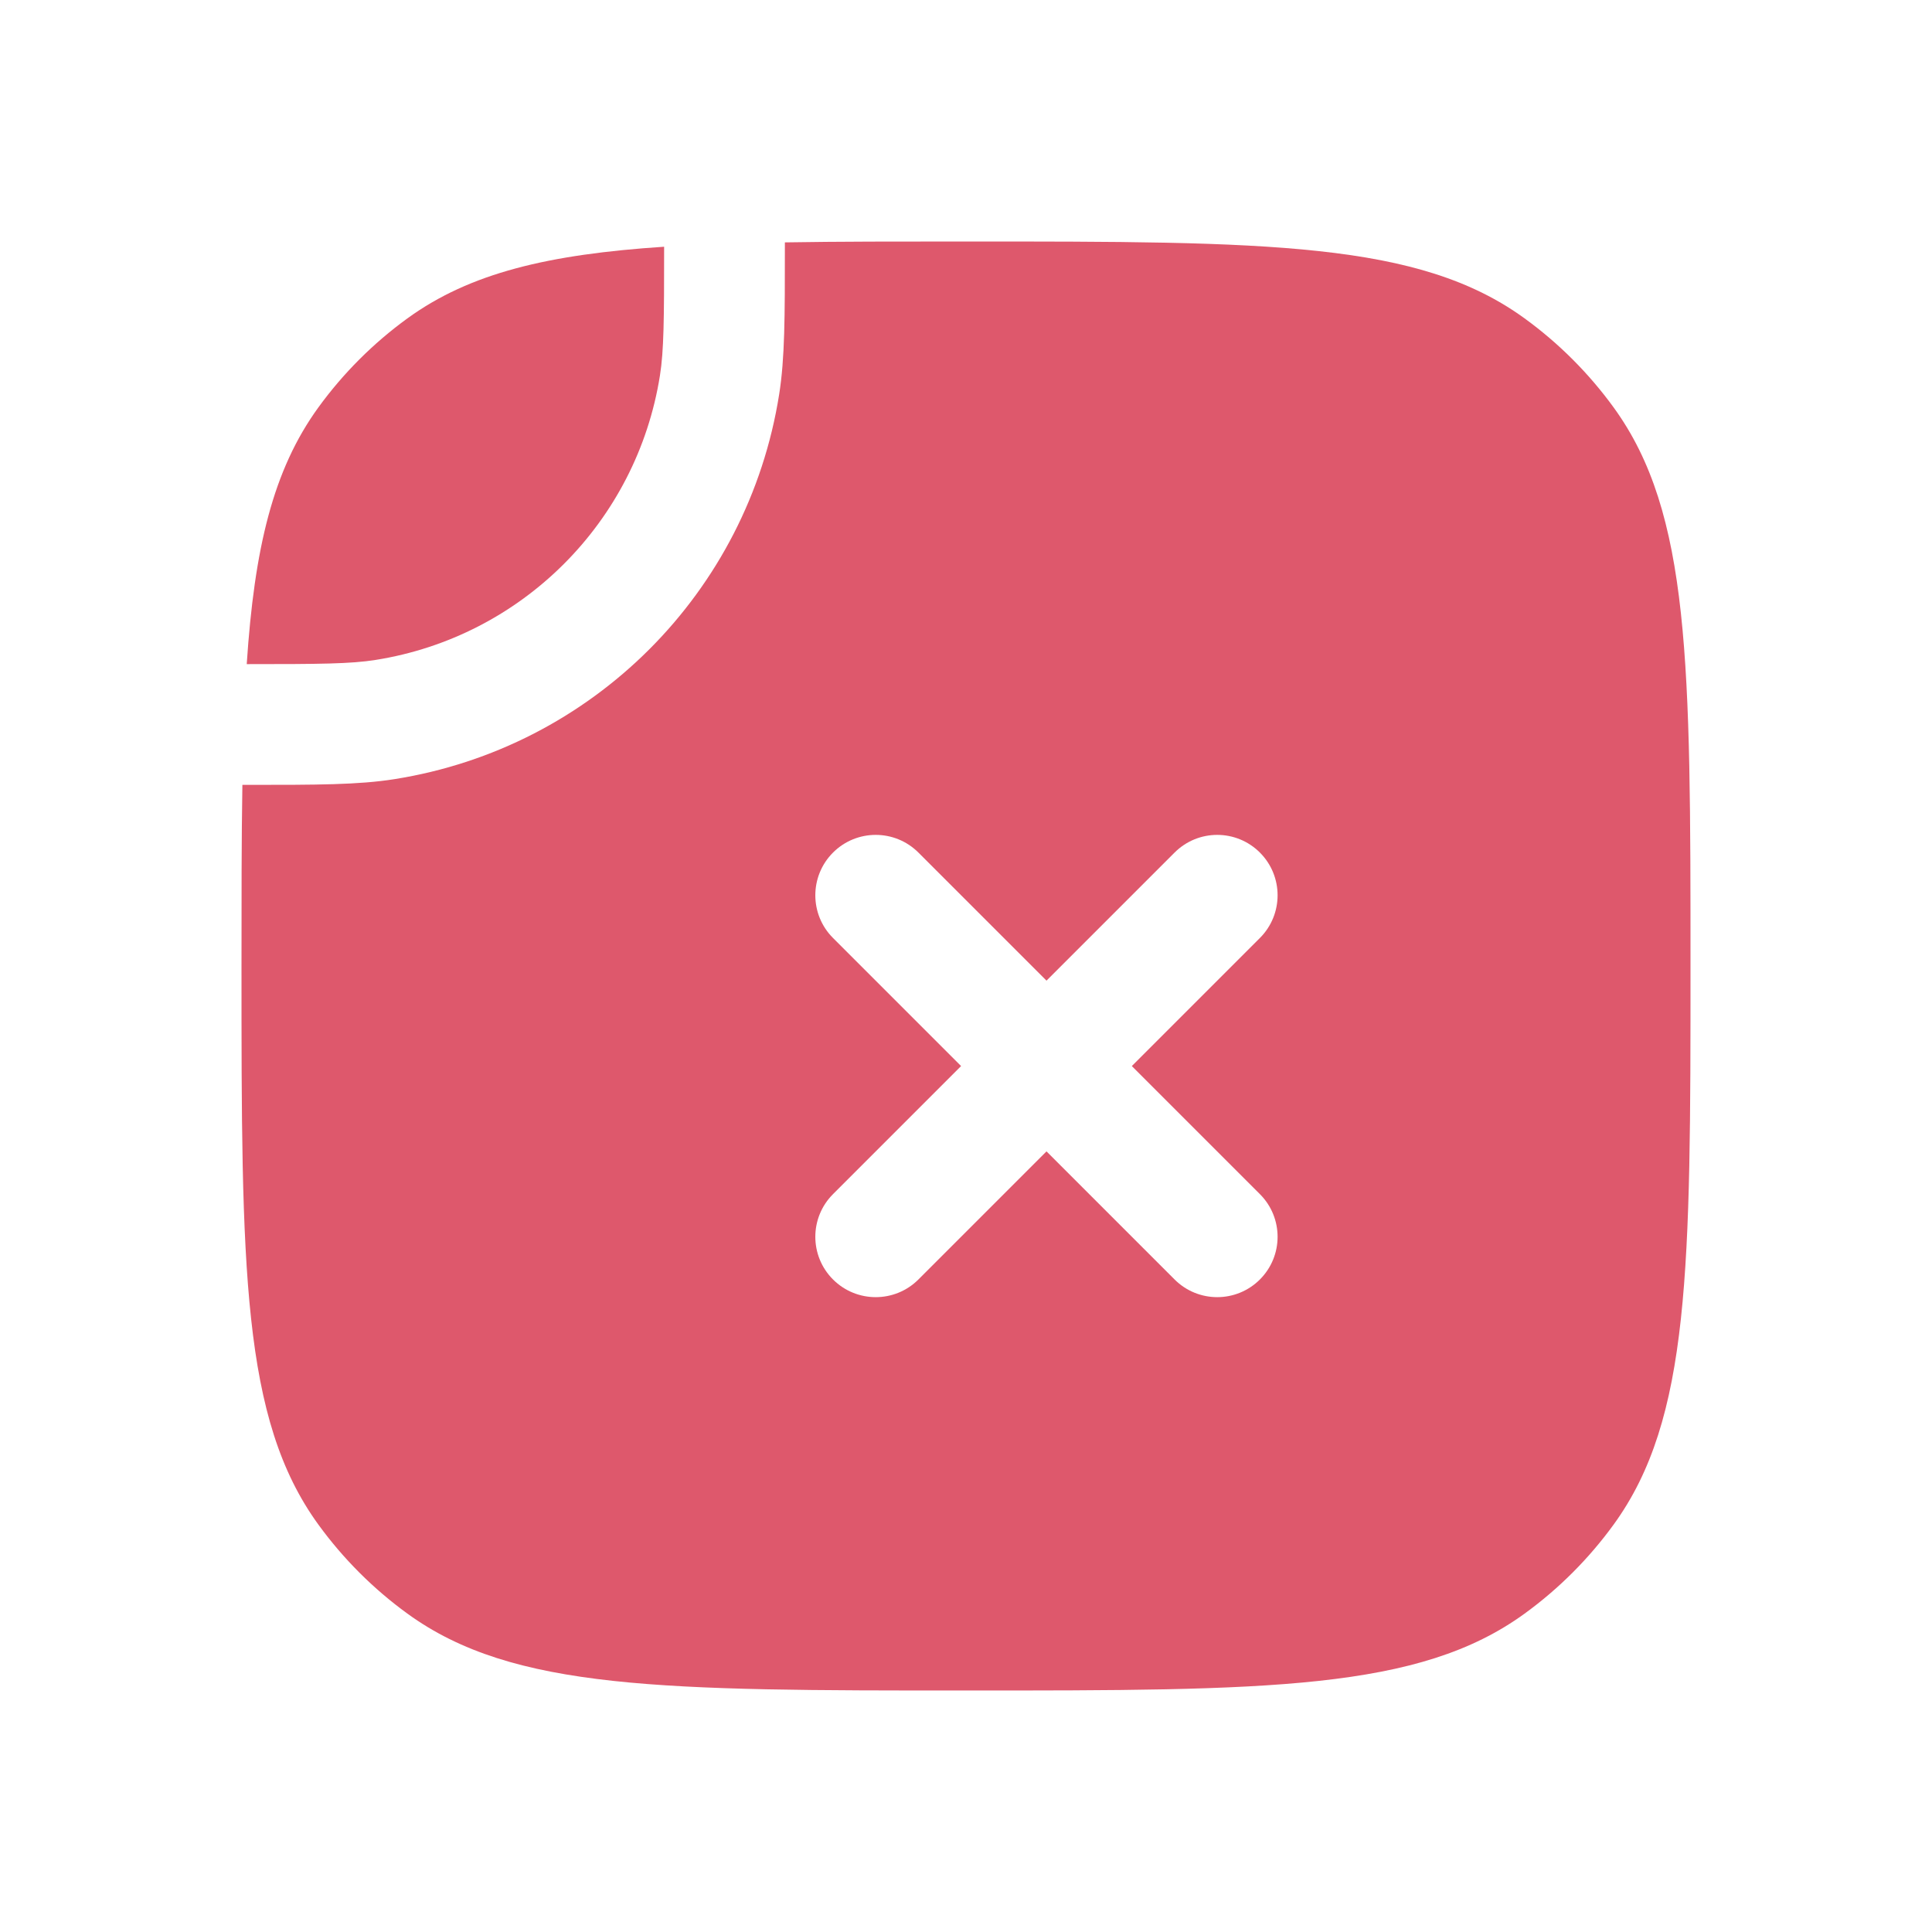 <svg width="24" height="24" viewBox="0 0 24 24" fill="none" xmlns="http://www.w3.org/2000/svg">
<path fill-rule="evenodd" clip-rule="evenodd" d="M21 12C21 8.25 21 6.375 20.045 5.061C19.737 4.637 19.363 4.263 18.939 3.955C17.625 3 15.75 3 12 3C11.161 3 10.416 3 9.75 3.011L9.75 3.081C9.75 3.933 9.75 4.452 9.679 4.899C9.29 7.36 7.36 9.29 4.899 9.679C4.452 9.75 3.933 9.75 3.081 9.75L3.011 9.75C3 10.416 3 11.161 3 12C3 15.75 3 17.625 3.955 18.939C4.263 19.363 4.637 19.737 5.061 20.045C6.375 21 8.25 21 12 21C15.75 21 17.625 21 18.939 20.045C19.363 19.737 19.737 19.363 20.045 18.939C21 17.625 21 15.75 21 12ZM10.348 11.652C10.055 11.359 10.055 10.884 10.348 10.591C10.641 10.298 11.116 10.298 11.409 10.591L13 12.182L14.591 10.591C14.884 10.298 15.358 10.298 15.651 10.591C15.944 10.884 15.944 11.359 15.651 11.652L14.06 13.243L15.651 14.834C15.944 15.127 15.944 15.601 15.651 15.894C15.358 16.187 14.884 16.187 14.591 15.894L13 14.303L11.409 15.894C11.116 16.187 10.641 16.187 10.348 15.894C10.055 15.601 10.055 15.127 10.348 14.834L11.939 13.243L10.348 11.652Z" fill="#DE586C"/>
<path d="M8.198 4.665C8.247 4.356 8.25 3.976 8.25 3.065C6.81 3.16 5.838 3.391 5.061 3.955C4.637 4.263 4.263 4.637 3.955 5.061C3.391 5.838 3.16 6.81 3.065 8.25C3.976 8.25 4.356 8.247 4.665 8.198C6.483 7.91 7.91 6.483 8.198 4.665Z" fill="#DE586C"/>
</svg>
